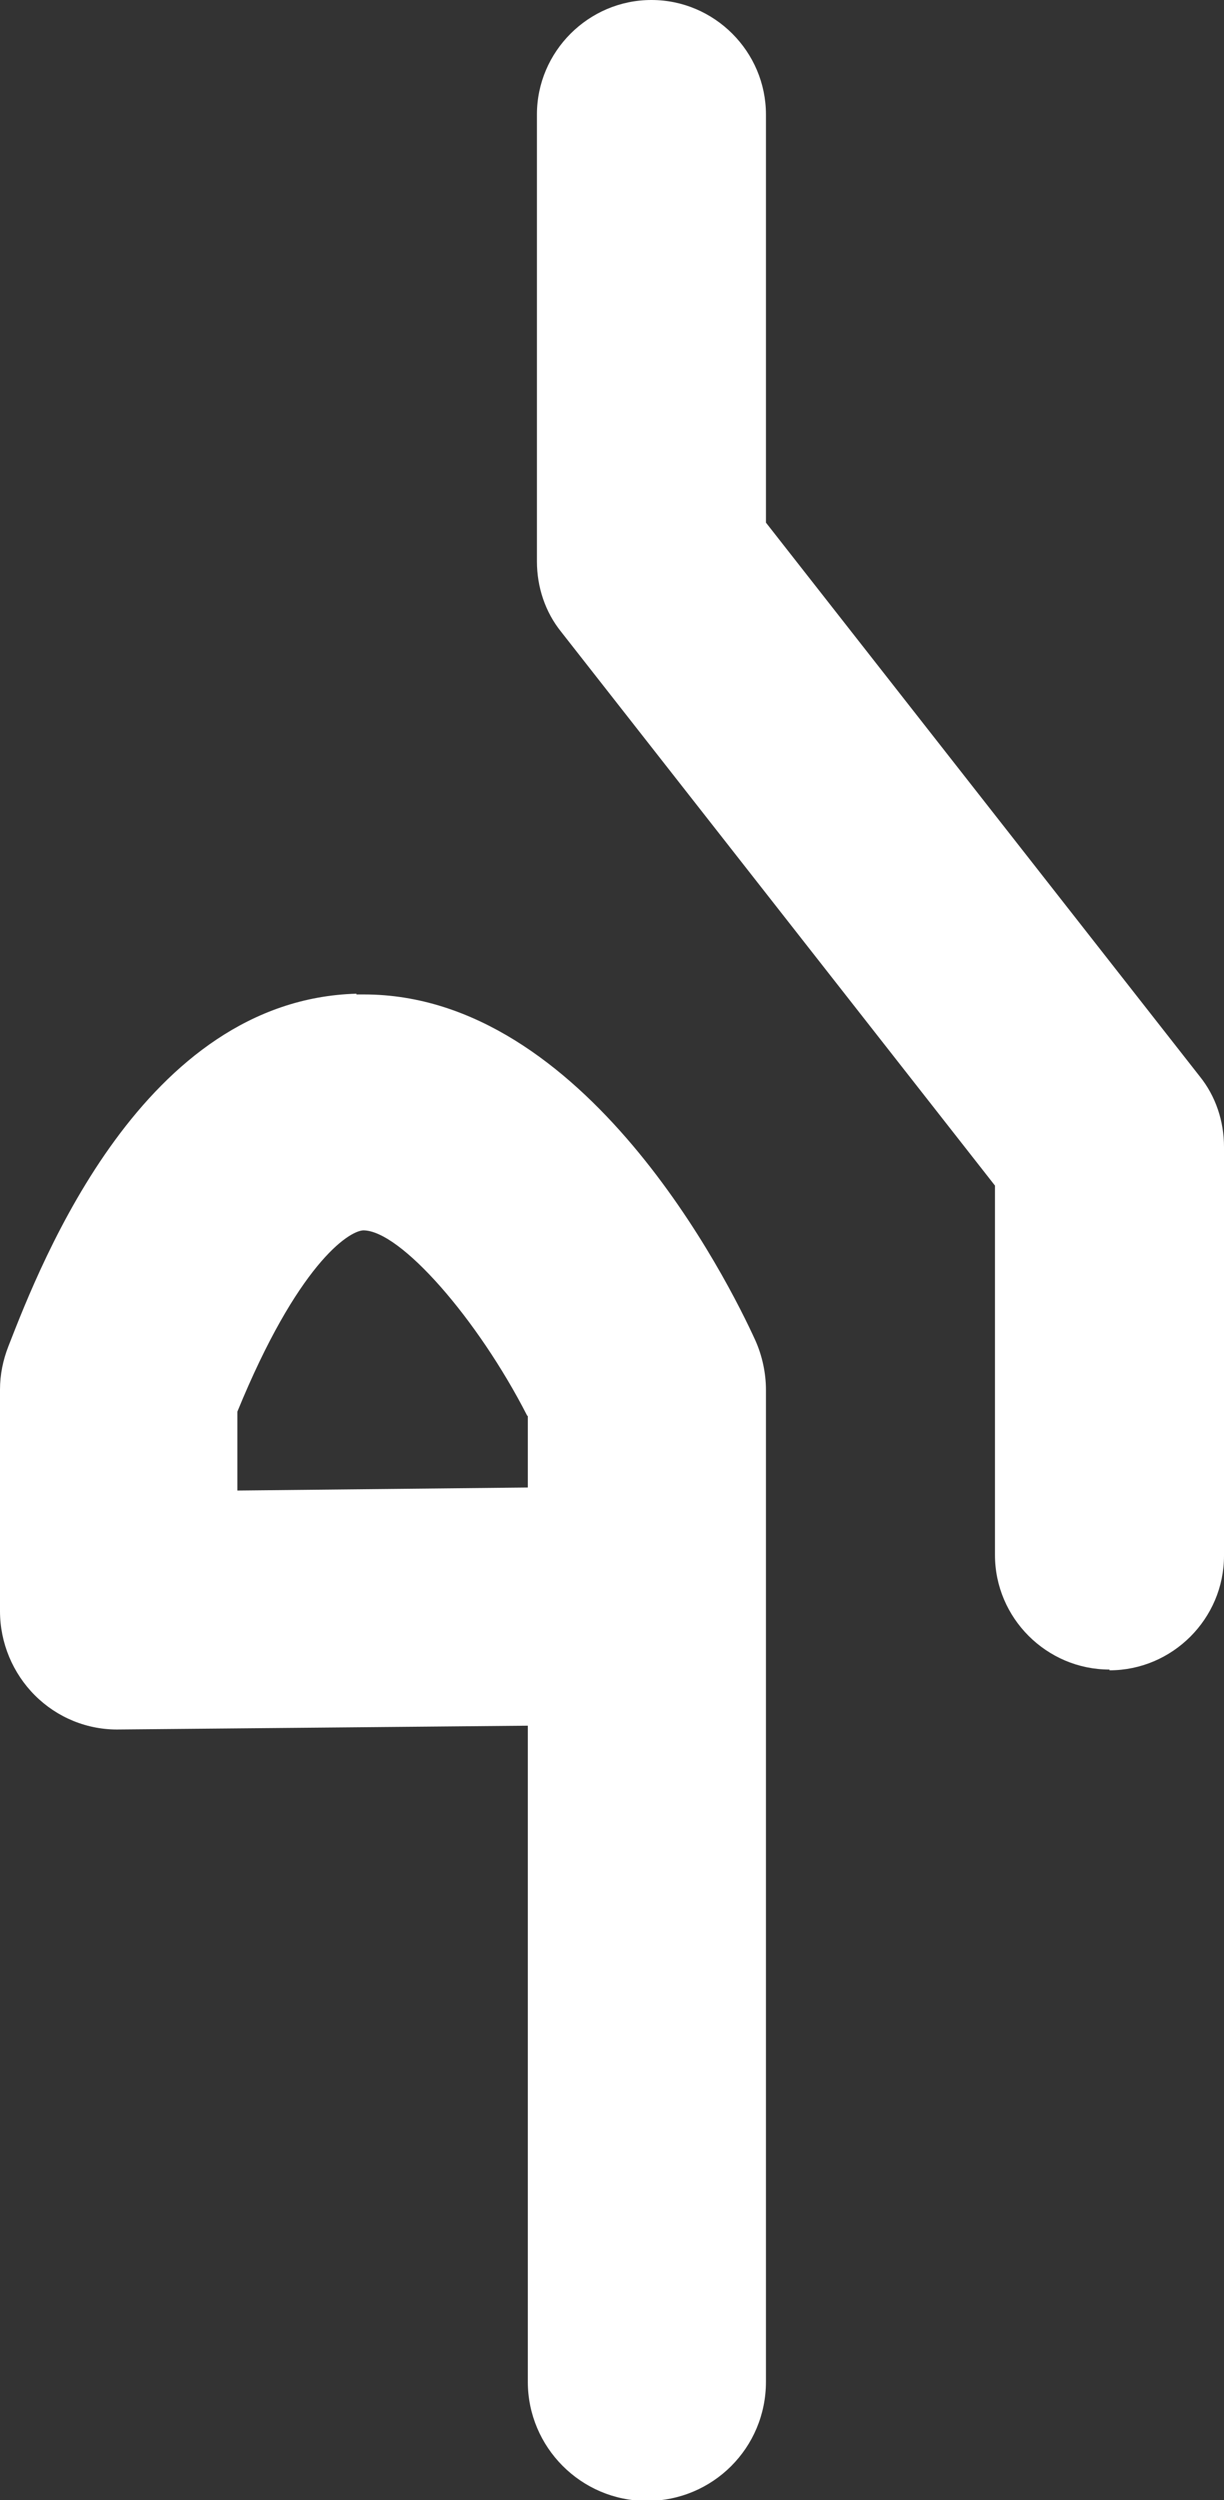 <?xml version="1.0" encoding="UTF-8"?>
<svg id="Layer_2" data-name="Layer 2" xmlns="http://www.w3.org/2000/svg" viewBox="0 0 16.14 32.96">
  <rect x="0" y="0" width="16.14" height="32.96" fill="#333333" stroke="none"/>
  <defs>
    <style>
      .cls-1 {
        fill: #fff;
      }
    </style>
  </defs>
  <g id="Layer_1-2" data-name="Layer 1">
    <g>
      <path class="cls-1" d="m14.63,22.02c.83,0,1.51-.68,1.51-1.51v-5.39c0-.34-.11-.67-.32-.93l-5.72-7.3V1.51c0-.83-.68-1.51-1.51-1.51s-1.51.68-1.51,1.51v5.89c0,.34.11.67.32.93l5.72,7.3v4.87c0,.83.68,1.51,1.51,1.51Z"/>
      <path class="cls-1" d="m4.7,13.1c-2.81.08-4.15,3.52-4.59,4.65-.07.18-.11.37-.11.57v2.92c0,.42.17.82.46,1.11s.69.46,1.12.45l5.38-.05v8.65c0,.86.7,1.57,1.57,1.57s1.57-.7,1.57-1.57v-13.08c0-.22-.05-.45-.14-.65-.35-.77-2.24-4.56-5.16-4.56-.03,0-.06,0-.1,0Zm2.26,5.57v.94l-3.83.04v-1.04c.79-1.93,1.46-2.38,1.66-2.39,0,0,0,0,0,0,.49,0,1.51,1.17,2.16,2.44Z"/>
    </g>
  </g>
</svg>